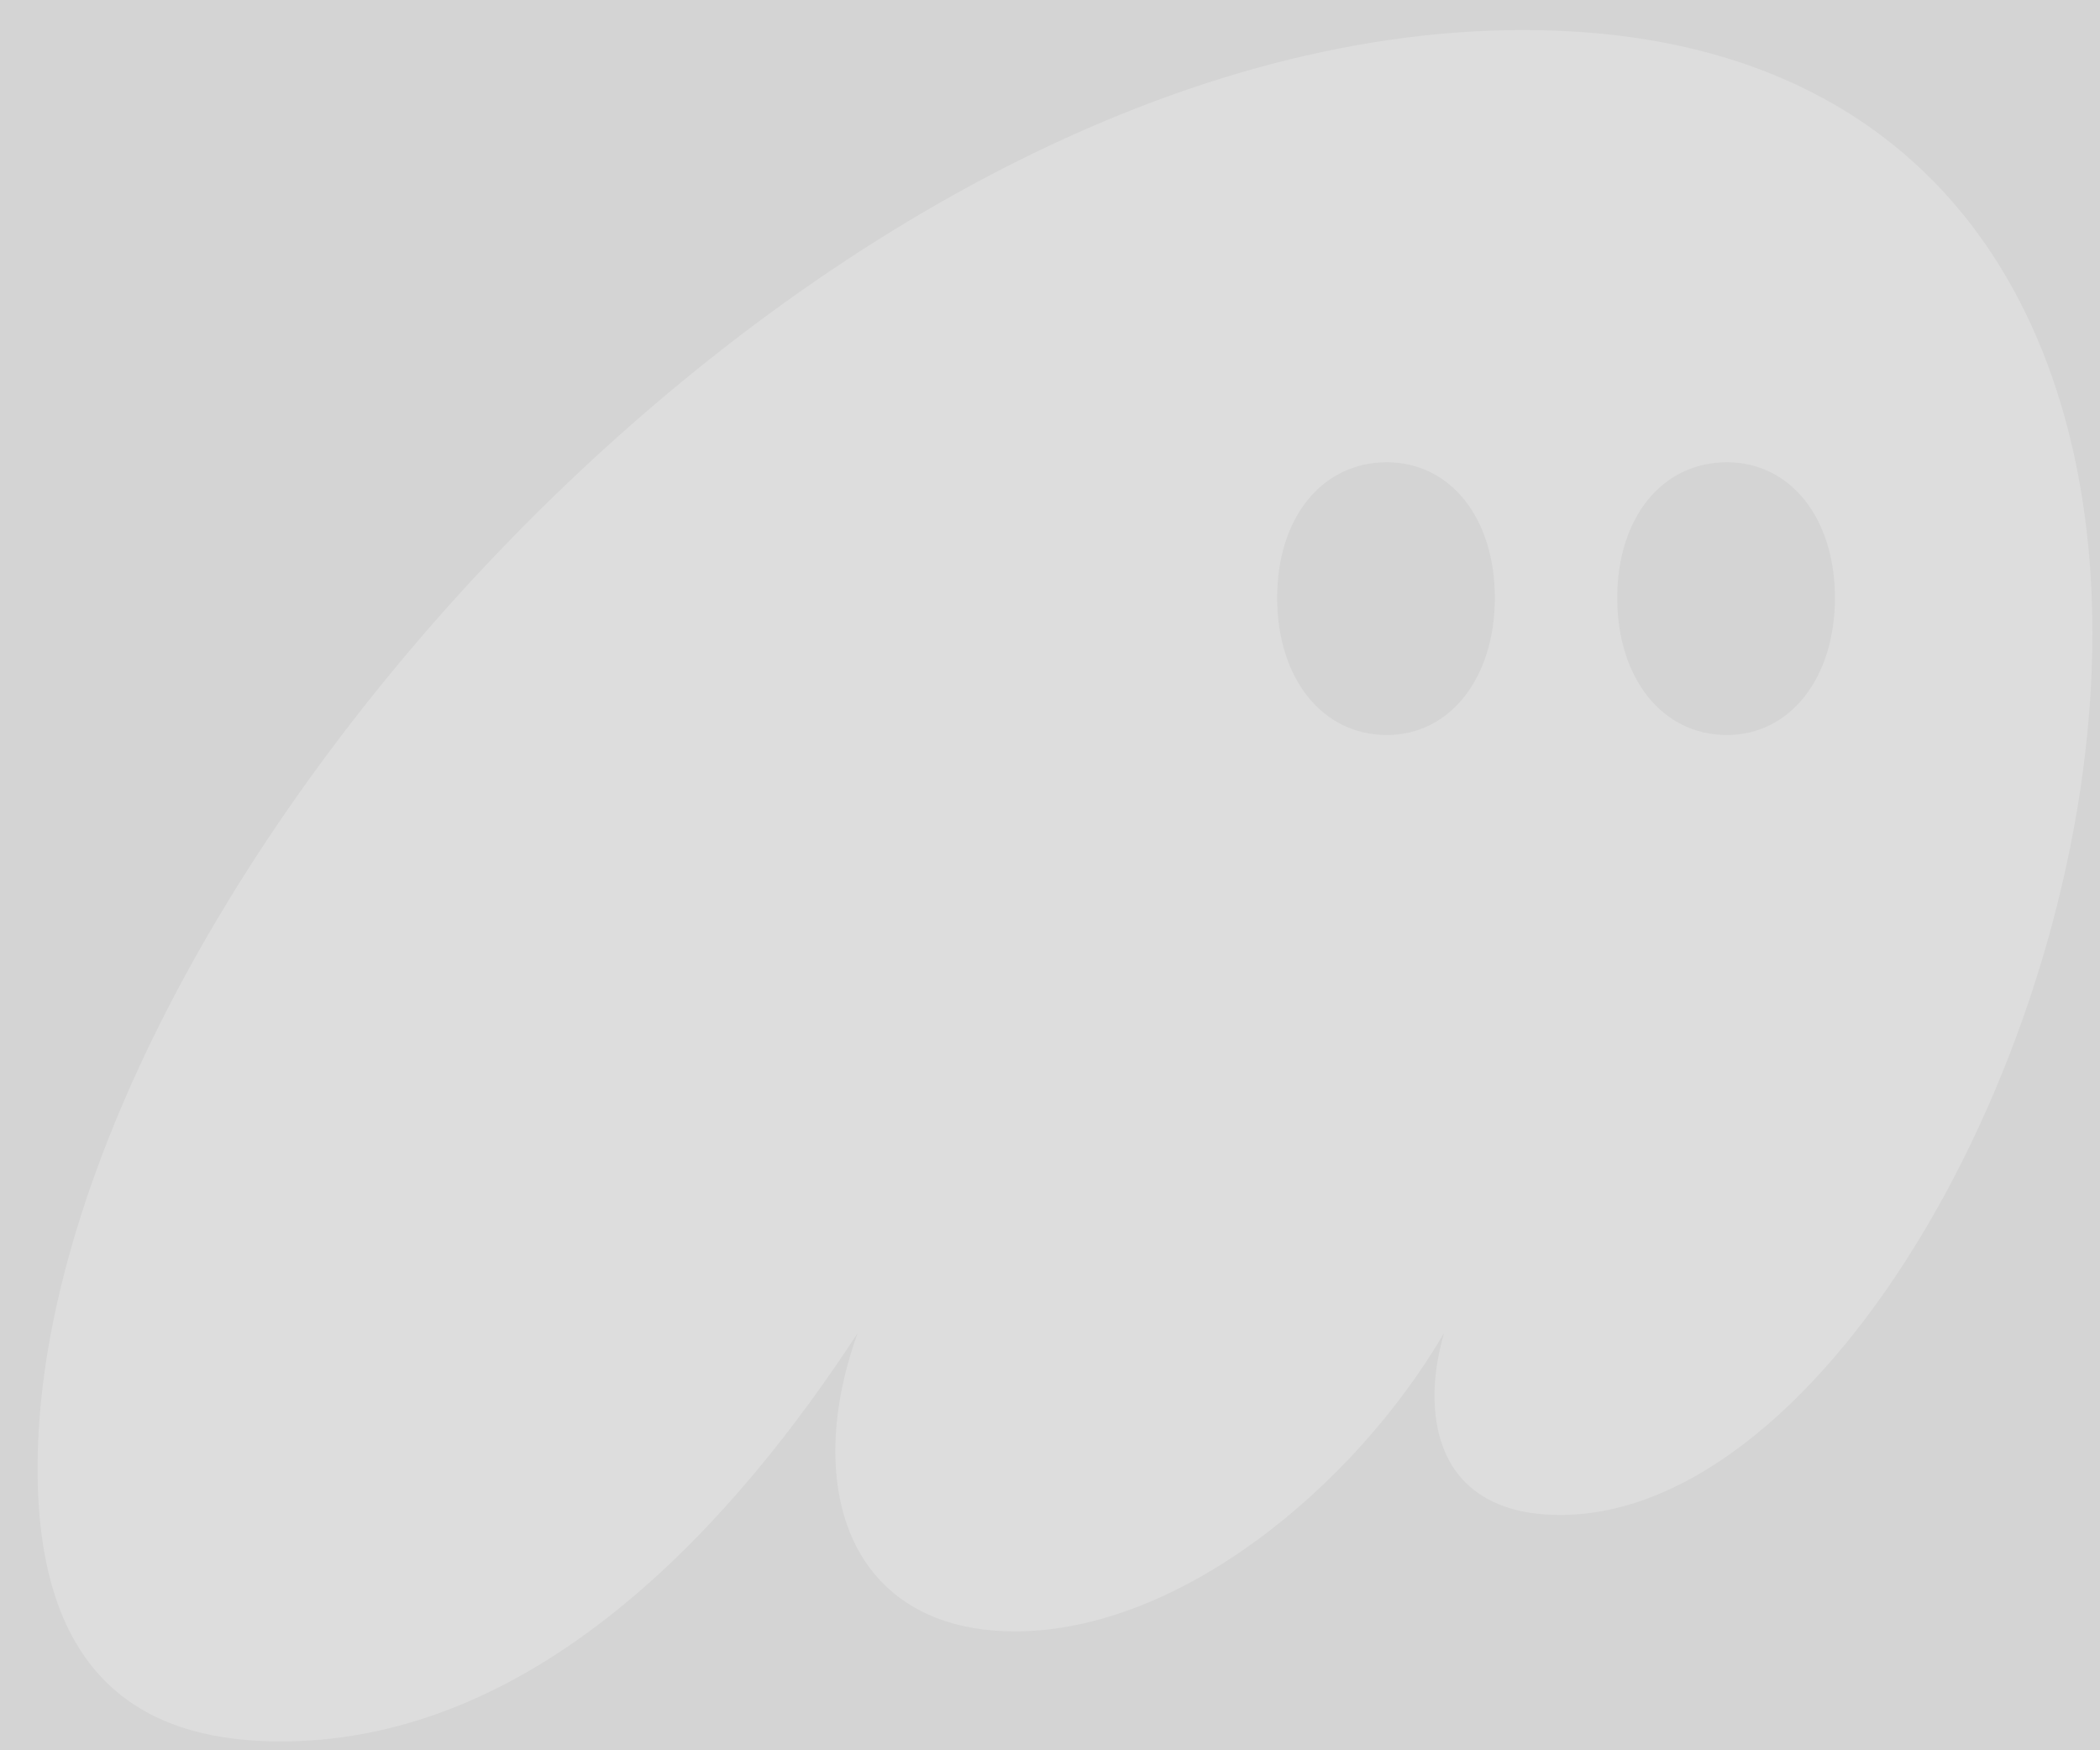 <svg width="54" height="45" viewBox="0 0 54 45" fill="white" fill-opacity="0.21" xmlns="http://www.w3.org/2000/svg">
<rect x="0" y="0" width="54" height="45" fill="#333333" stroke="none"/>
<path d="M7.219 44.773C13.961 44.773 19.029 38.908 22.053 34.275C21.685 35.3 21.48 36.325 21.48 37.309C21.48 40.016 23.033 41.943 26.098 41.943C30.307 41.943 34.802 38.252 37.132 34.275C36.968 34.849 36.887 35.382 36.887 35.874C36.887 37.76 37.949 38.95 40.115 38.95C46.939 38.95 53.805 26.853 53.805 16.273C53.805 8.031 49.636 0.772 39.175 0.772C20.786 0.772 0.966 23.244 0.966 37.76C0.966 43.46 4.031 44.773 7.219 44.773ZM32.841 15.371C32.841 13.32 33.985 11.885 35.661 11.885C37.295 11.885 38.439 13.32 38.439 15.371C38.439 17.421 37.295 18.897 35.661 18.897C33.985 18.897 32.841 17.421 32.841 15.371ZM41.586 15.371C41.586 13.32 42.73 11.885 44.406 11.885C46.04 11.885 47.184 13.32 47.184 15.371C47.184 17.421 46.04 18.897 44.406 18.897C42.73 18.897 41.586 17.421 41.586 15.371Z"/>
</svg>
